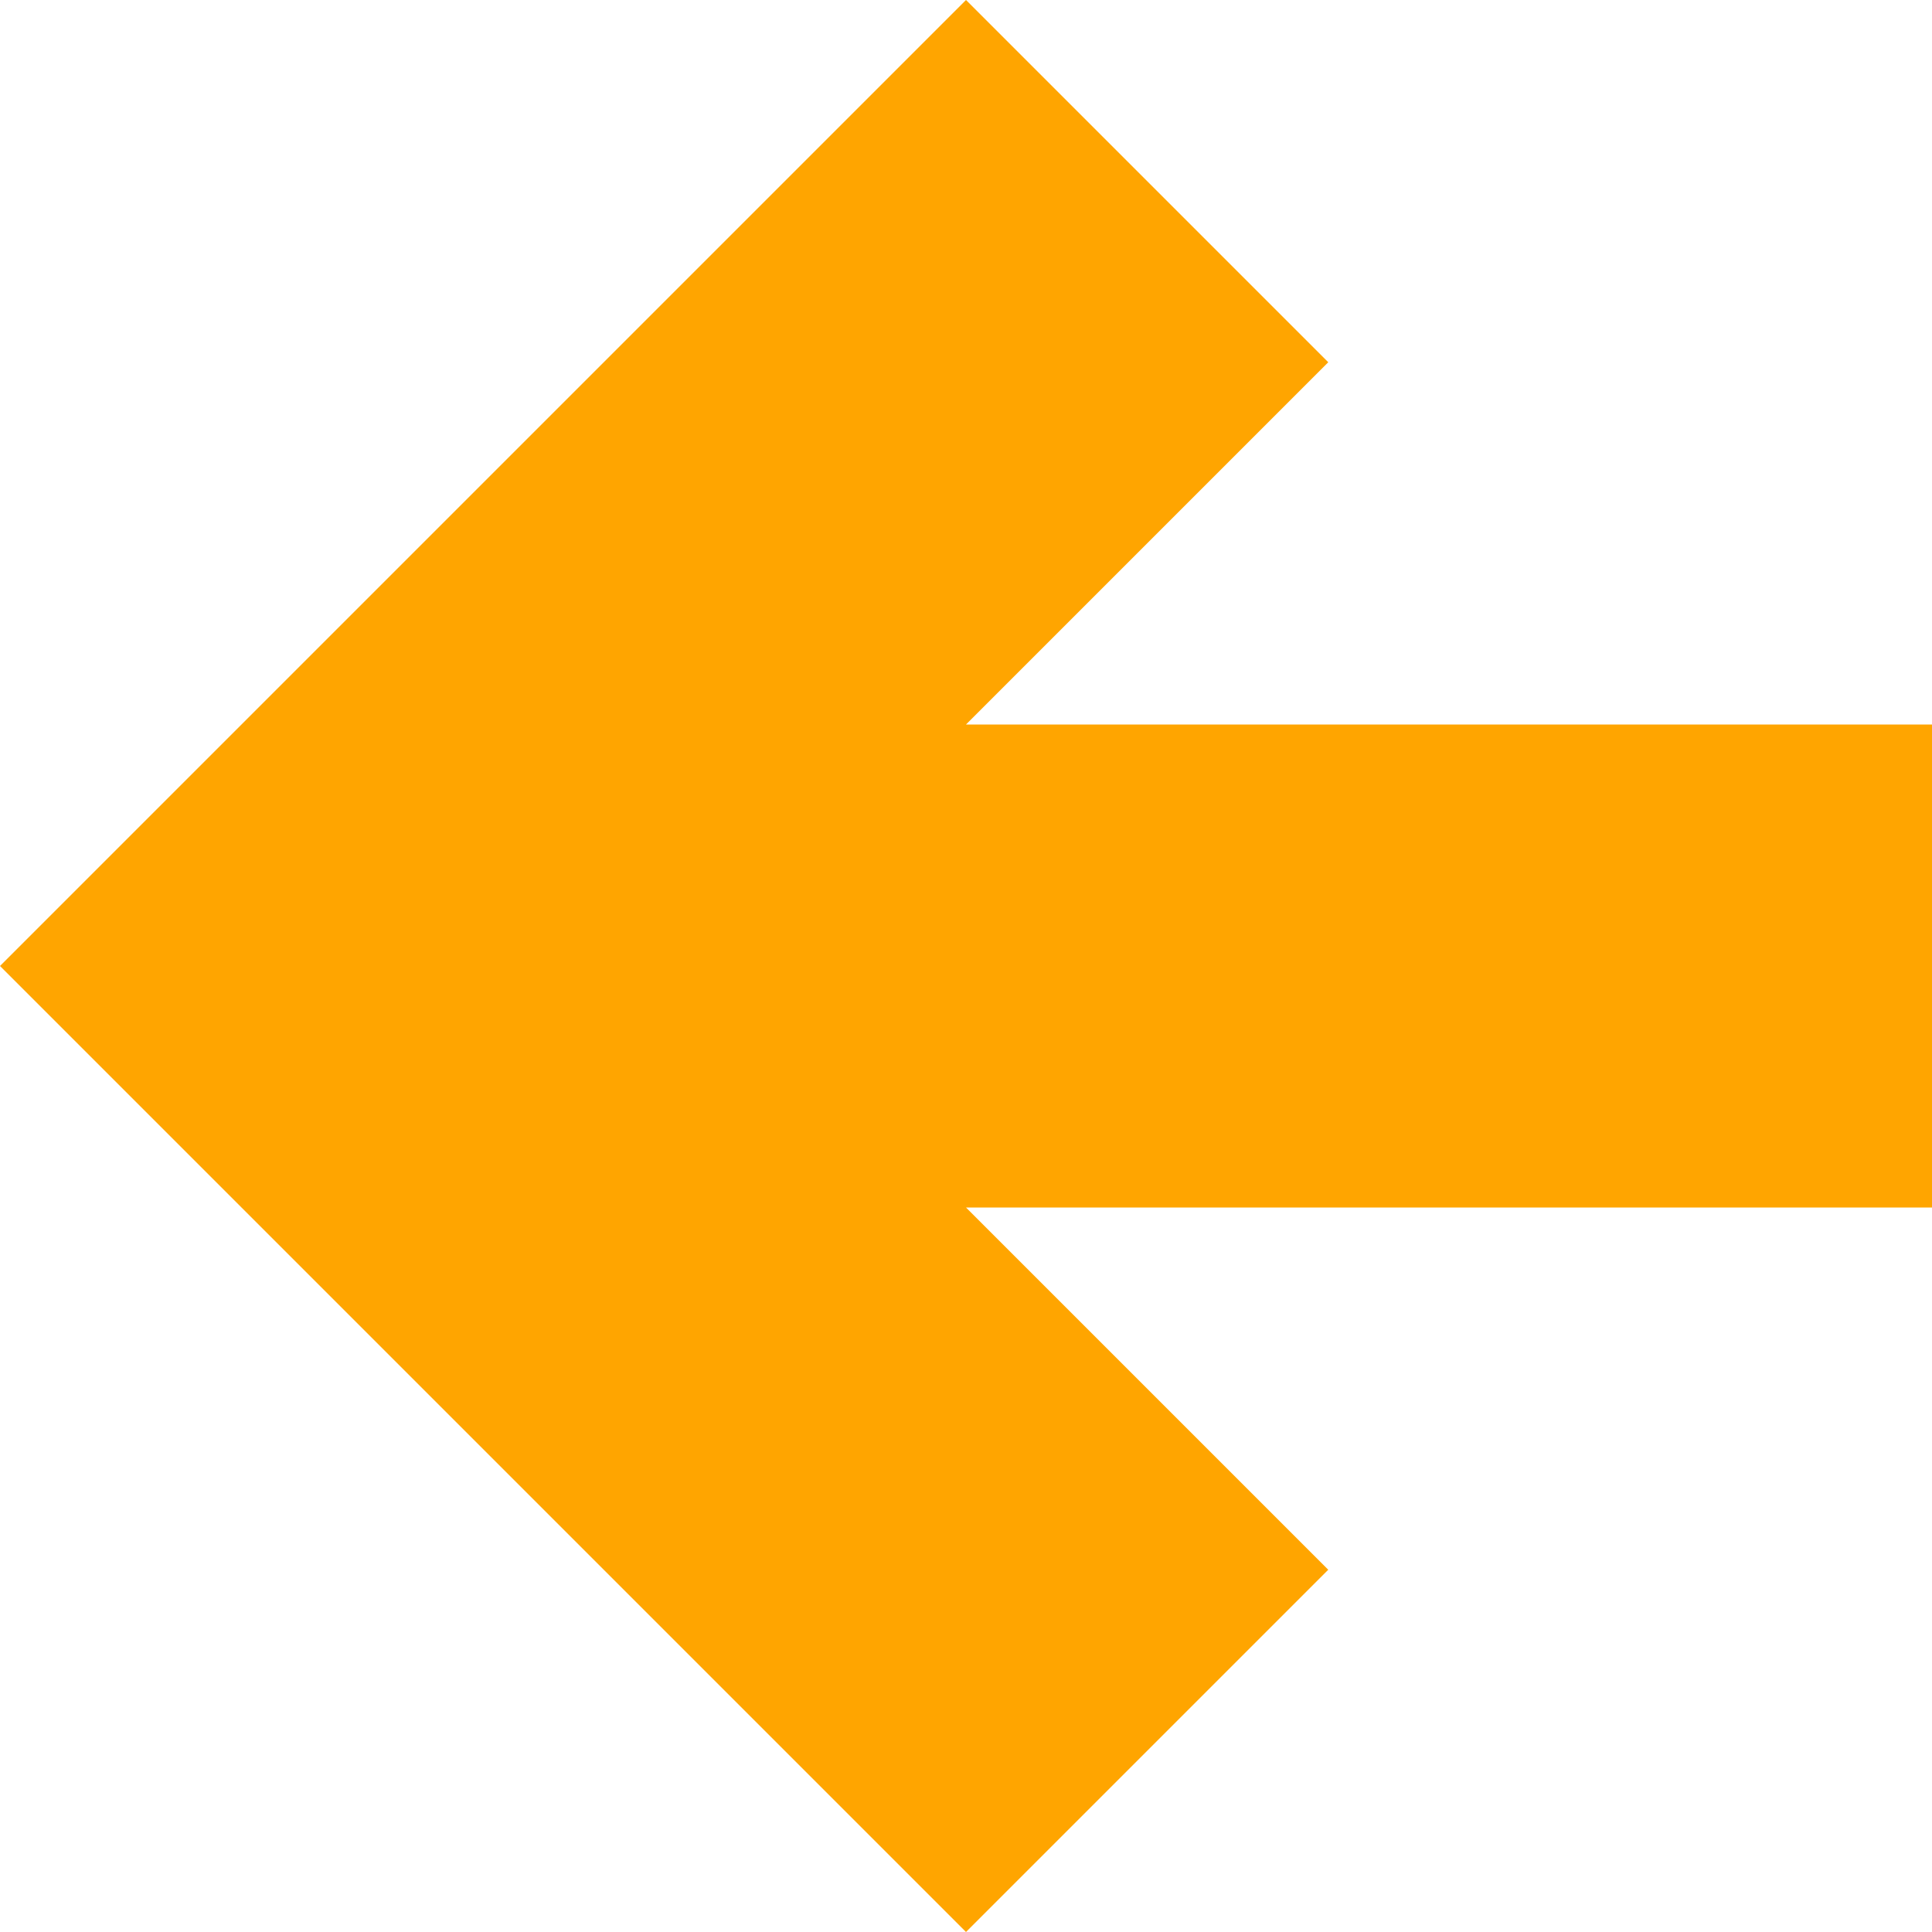 <!-- Generated by IcoMoon.io -->
<svg version="1.1" xmlns="http://www.w3.org/2000/svg" width="32" height="32" viewBox="0 0 32 32">
<title>arrow-left</title>
<path fill="orange" d="M32 12h-16l6-6-6-6-16 16 16 16 6-6-6-6h16z"></path>
</svg>
